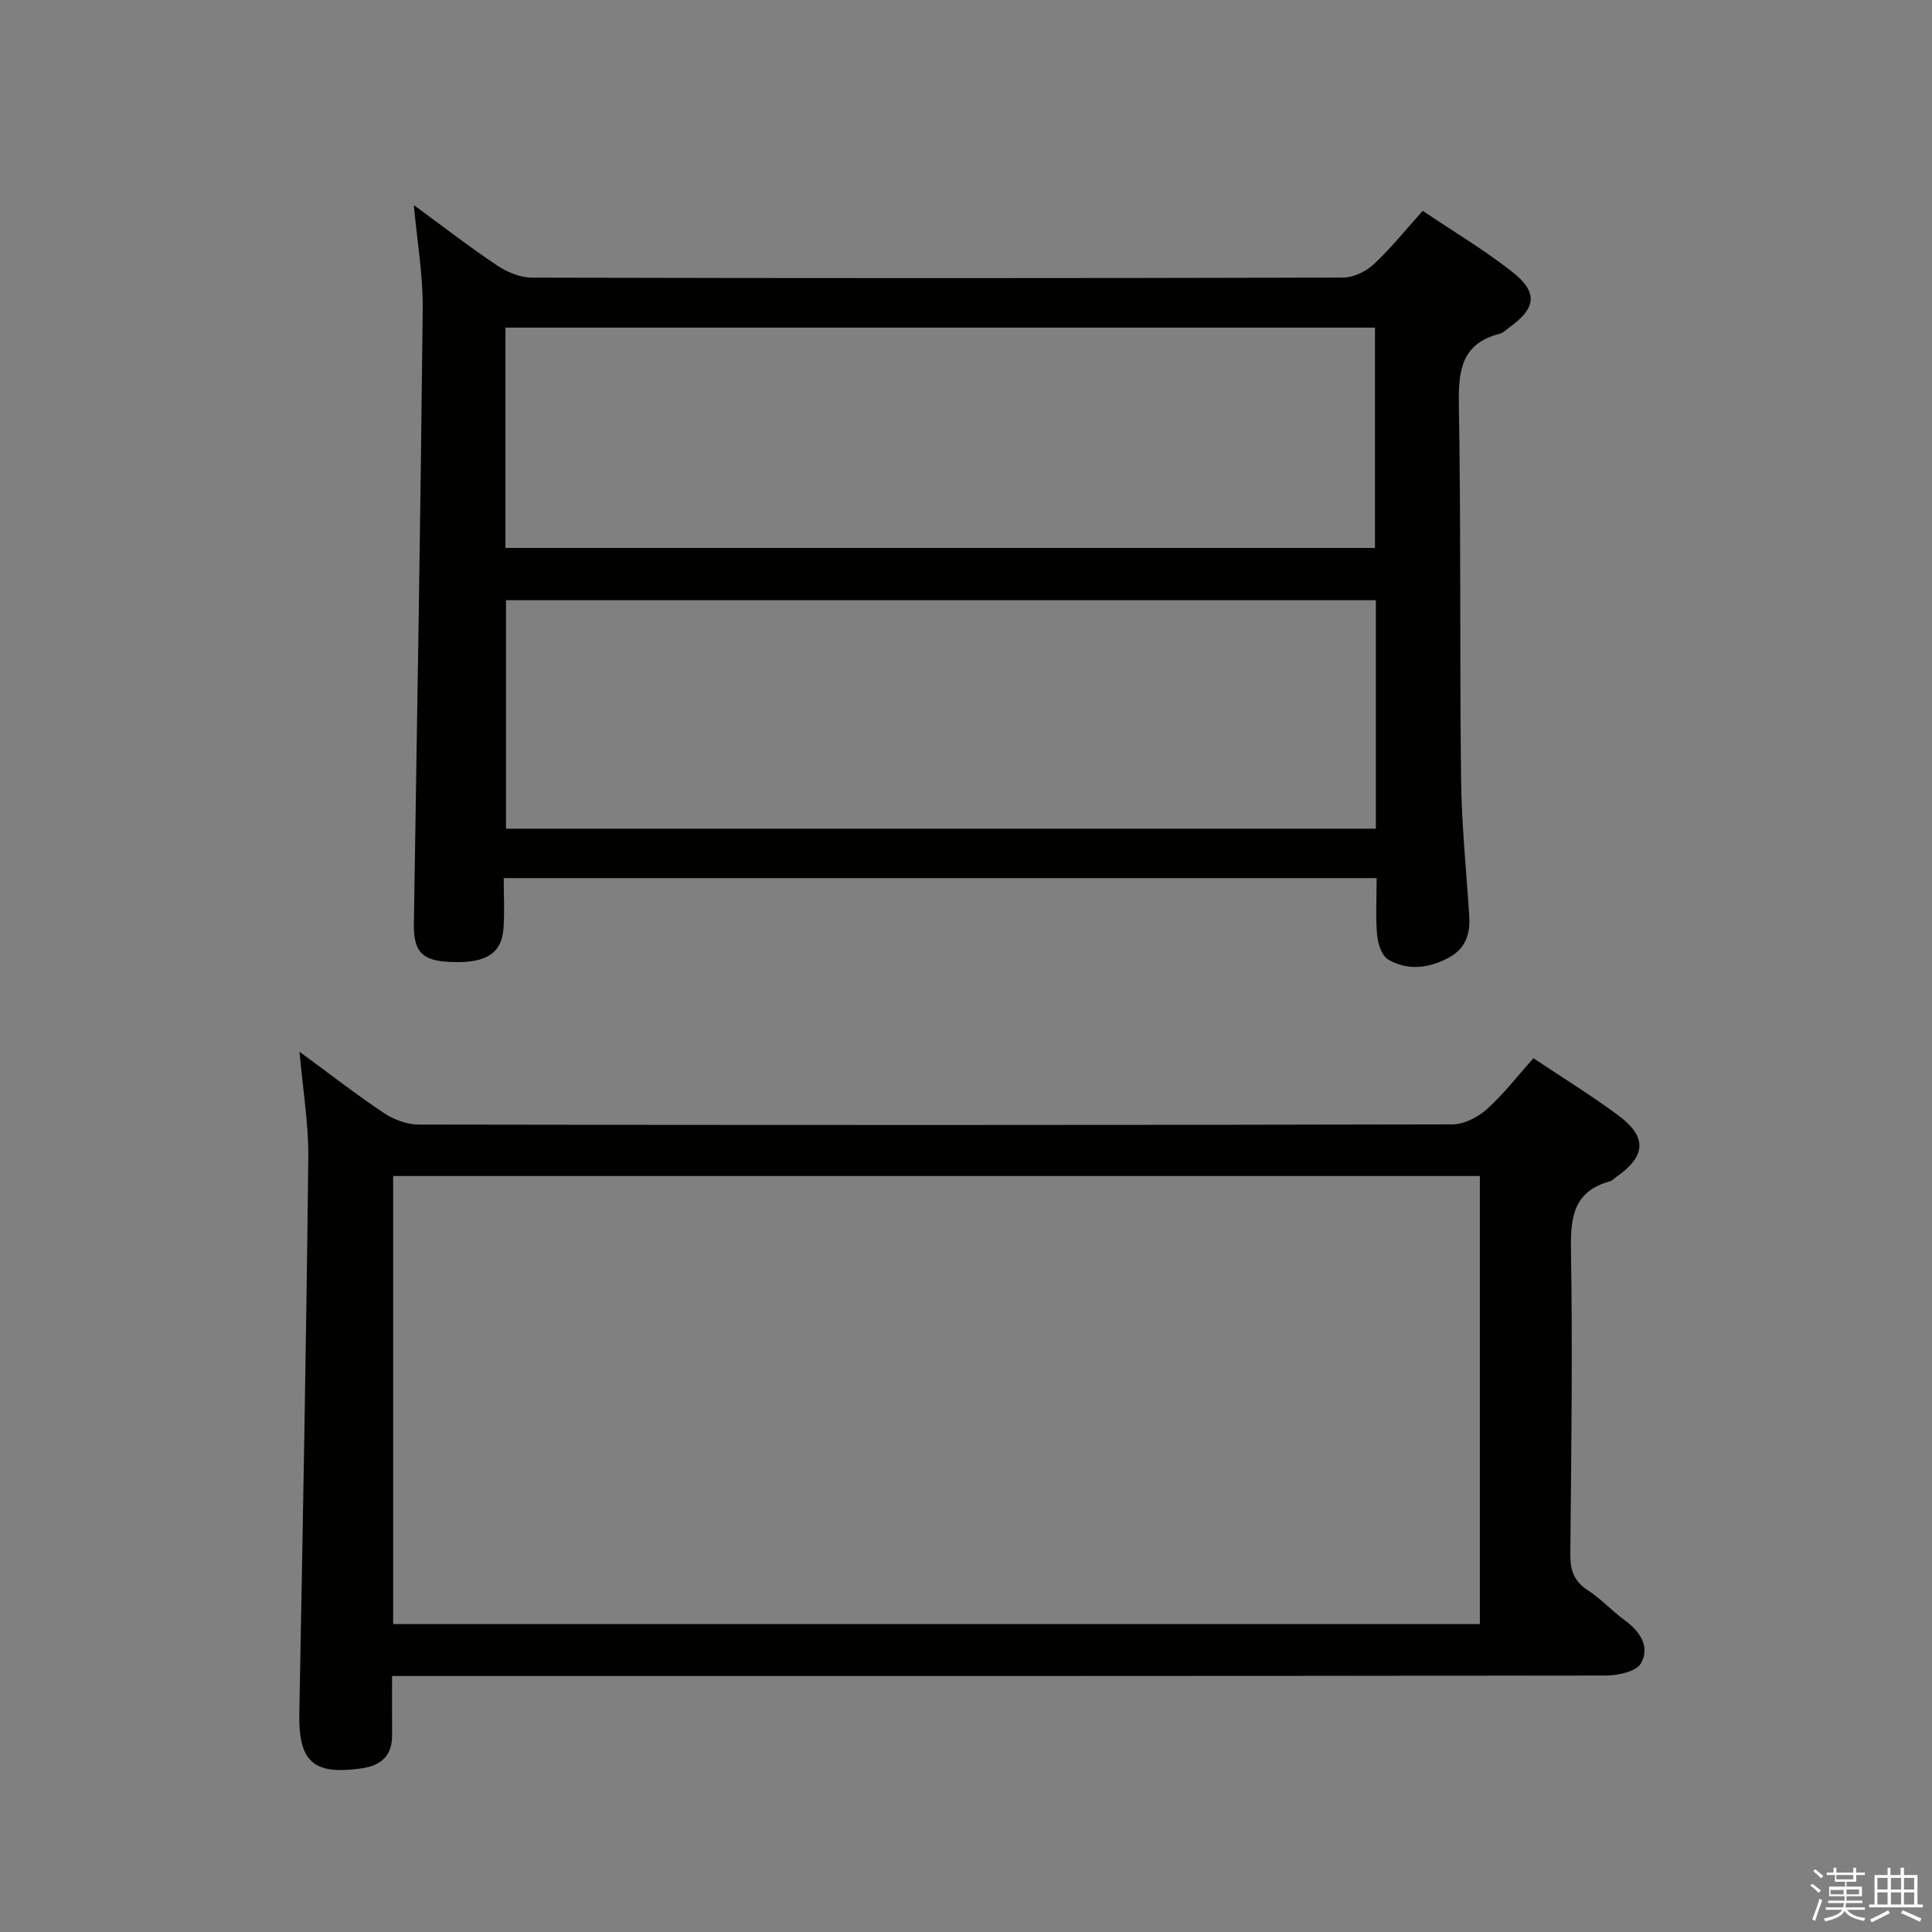 <svg enable-background="new 0 0 400 400" viewBox="0 0 400 400" xmlns="http://www.w3.org/2000/svg"><rect x="0" y="0" width="400" height="400" fill="#808080" stroke="none"/><path d="m374.8 390.4.4-.4c.7.5 1.3 1 1.8 1.4l-.5.5c-.5-.6-1.1-1.1-1.7-1.5zm1 7.3-.6-.3c.5-1.4 1.1-2.8 1.5-4.3.2.1.4.2.6.3-.5 1.3-1 2.8-1.5 4.3zm-.4-10.3.4-.4c.4.3 1 .8 1.7 1.4l-.5.5c-.4-.5-1-1-1.6-1.5zm2.5.3h1.7v-1h.6v1h3.5v-1h.6v1h1.8v.5h-1.8v1.4h-2v1h3.2v2h-3.2v.9h3.3v.5h-3.4c0 .3-.1.6-.1.9h4v.5h-3.7c.7.9 1.9 1.5 3.8 1.7-.1.2-.2.4-.3.6-2.1-.4-3.5-1.1-4-2.1-.4 1-1.8 1.7-4 2.2-.1-.2-.2-.4-.3-.6 2.1-.4 3.4-1 3.8-1.8h-3.4v-.5h3.6c.1-.3.1-.6.2-.9h-3.3v-.5h3.4c0-.3 0-.6 0-.9h-3.2v-2h3.3v-1h-2.1v-1.4h-1.7v-.5zm1.1 3.5v1h2.7c0-.3 0-.4 0-.4 0-.2 0-.2 0-.2 0-.1 0-.2 0-.3h-2.7zm1.2-3v.9h3.5v-.9zm4.7 3h-2.6v.6.4h2.6z" fill="#fbfafc"/><path d="m393.6 386.7h.6v1.5h2.8v6.1h1.1v.6h-11.1v-.6h1.1v-6.1h2.7v-1.5h.6v1.5h2.1v-1.5zm-2.7 8.8.4.6c-1.2.6-2.5 1.3-3.8 1.9-.1-.2-.2-.4-.3-.6 1.2-.6 2.5-1.2 3.7-1.9zm-2.2-6.7v2.4h2.1v-2.4zm0 3v2.5h2.1v-2.5zm2.8-3v2.4h2.1v-2.4zm0 3v2.5h2.1v-2.5zm6 6.1c-1.4-.7-2.7-1.3-3.9-1.8l.3-.6c1.5.6 2.7 1.2 3.9 1.7zm-1.2-9.1h-2.1v2.4h2.1zm-2.1 3v2.5h2.1v-2.5z" fill="#fbfafc"/><g fill="#010100"><path d="m85.68 42.46c6.01 4.4 11.49 8.66 17.26 12.51 2.06 1.38 4.79 2.51 7.21 2.51 55.99.14 111.97.14 167.96-.01 2.14-.01 4.72-1.28 6.34-2.78 3.51-3.27 6.53-7.06 10.11-11.04 6.28 4.23 12.7 8.06 18.53 12.63 5.39 4.23 4.96 7.51-.53 11.46-.68.49-1.32 1.17-2.08 1.36-7.91 2.03-8.56 7.63-8.44 14.72.45 25.82.16 51.65.46 77.47.11 9.46 1.09 18.91 1.69 28.36.24 3.79-.77 6.83-4.41 8.72-4.13 2.15-8.39 2.61-12.37.29-1.32-.77-2.13-3.25-2.29-5.02-.34-3.79-.1-7.63-.1-11.84-60.15 0-120.02 0-180.73 0 0 3.58.2 7.04-.05 10.46-.4 5.45-4.08 7.44-12.05 6.83-5.06-.39-6.58-2.42-6.5-7.96.67-42.43 1.39-84.87 1.83-127.3.06-6.91-1.16-13.83-1.84-21.37zm199.18 81.81c-60.24 0-119.99 0-180.1 0v47.3h180.1c0-15.84 0-31.3 0-47.3zm-180.21-10.83h180.02c0-15.45 0-30.52 0-45.61-60.17 0-120 0-180.02 0z"/><path d="m62.01 217.75c6.23 4.57 11.73 8.86 17.52 12.72 2.05 1.37 4.8 2.36 7.24 2.36 71.32.12 142.65.13 213.97-.04 2.41-.01 5.27-1.51 7.14-3.18 3.44-3.09 6.3-6.83 9.6-10.51 5.98 3.99 11.93 7.65 17.52 11.79 6.12 4.53 5.82 8.5-.48 12.87-.41.28-.79.7-1.24.83-7.39 2.04-8.14 7.27-8.03 14.08.36 20.99.06 41.98-.13 62.98-.03 3.28.64 5.67 3.57 7.56 2.78 1.79 5.06 4.33 7.74 6.29 3.18 2.32 5.24 5.5 3.3 8.88-.97 1.69-4.71 2.51-7.19 2.52-81.66.13-163.31.1-244.97.1-1.97 0-3.93 0-6.4 0 0 4.33-.03 8.27.01 12.22.04 4.28-2.3 6.33-6.31 6.9-10.06 1.44-13.09-1.39-12.9-11.45.72-38.28 1.43-76.56 1.86-114.85.08-7.09-1.13-14.19-1.82-22.07zm244.38 118.49c0-31.21 0-62.07 0-92.76-75.31 0-150.19 0-224.99 0v92.76z"/></g></svg>